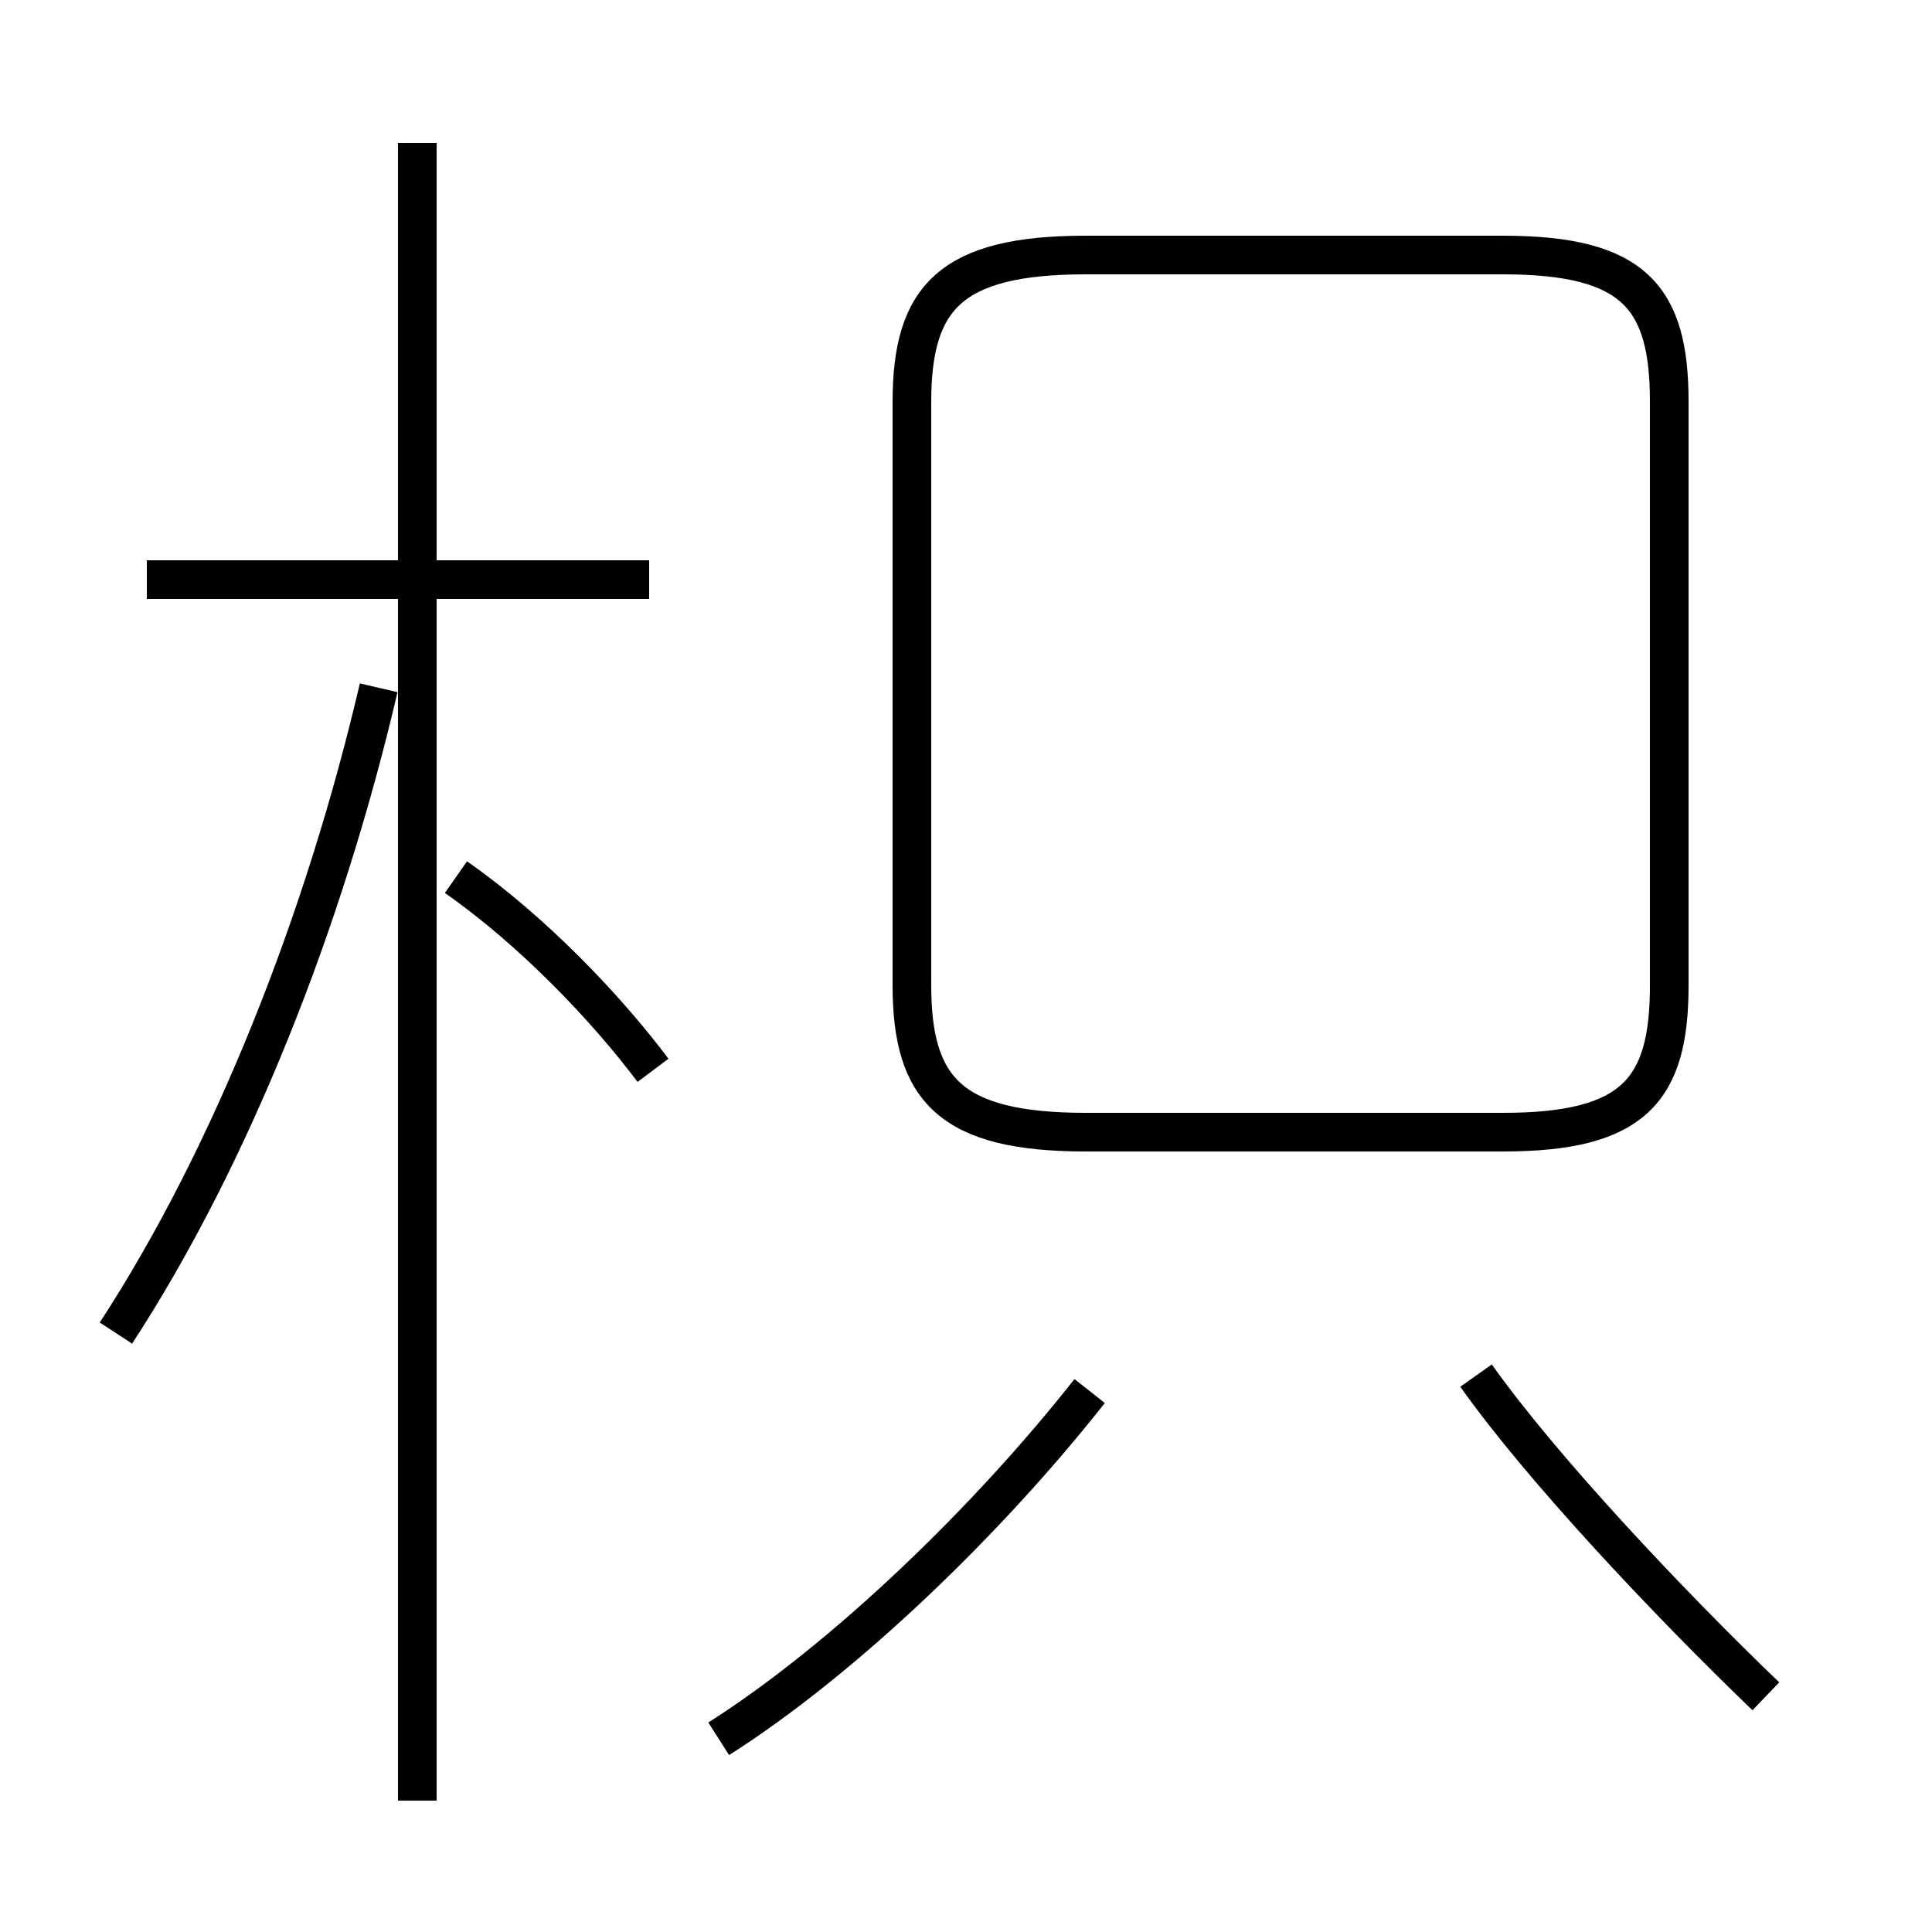 <?xml version='1.0' encoding='utf8'?>
<svg viewBox="0.0 -6.0 50.0 50.0" version="1.1" xmlns="http://www.w3.org/2000/svg">
<rect x="0.0" y="-6.0" width="50.0" height="50.0" fill="#808080" stroke="none"/>
<rect x="-1000" y="-1000" width="2000" height="2000" stroke="white" fill="white"/>
<g style="fill:white;stroke:#000000;  stroke-width:1">
<path d="M 18.6 1.0 C 21.9 -1.1 25.6 -4.7 28.2 -8.0 M 3.0 -9.5 C 6.0 -14.1 8.4 -20.2 9.8 -26.2 M 10.8 2.6 L 10.8 -40.3 M 16.9 -16.3 C 15.7 -17.9 13.8 -19.9 11.8 -21.3 M 16.8 -29.0 L 3.8 -29.0 M 45.7 -0.1 C 43.2 -2.5 39.9 -6.0 38.2 -8.4 M 28.1 -14.7 L 38.9 -14.7 C 42.3 -14.7 43.2 -15.8 43.2 -18.5 L 43.2 -33.6 C 43.2 -36.3 42.3 -37.4 38.9 -37.4 L 28.1 -37.4 C 24.6 -37.4 23.6 -36.3 23.6 -33.6 L 23.6 -18.5 C 23.6 -15.8 24.6 -14.7 28.1 -14.7 Z" transform="translate(0.0, 38.0)" />
</g>
</svg>